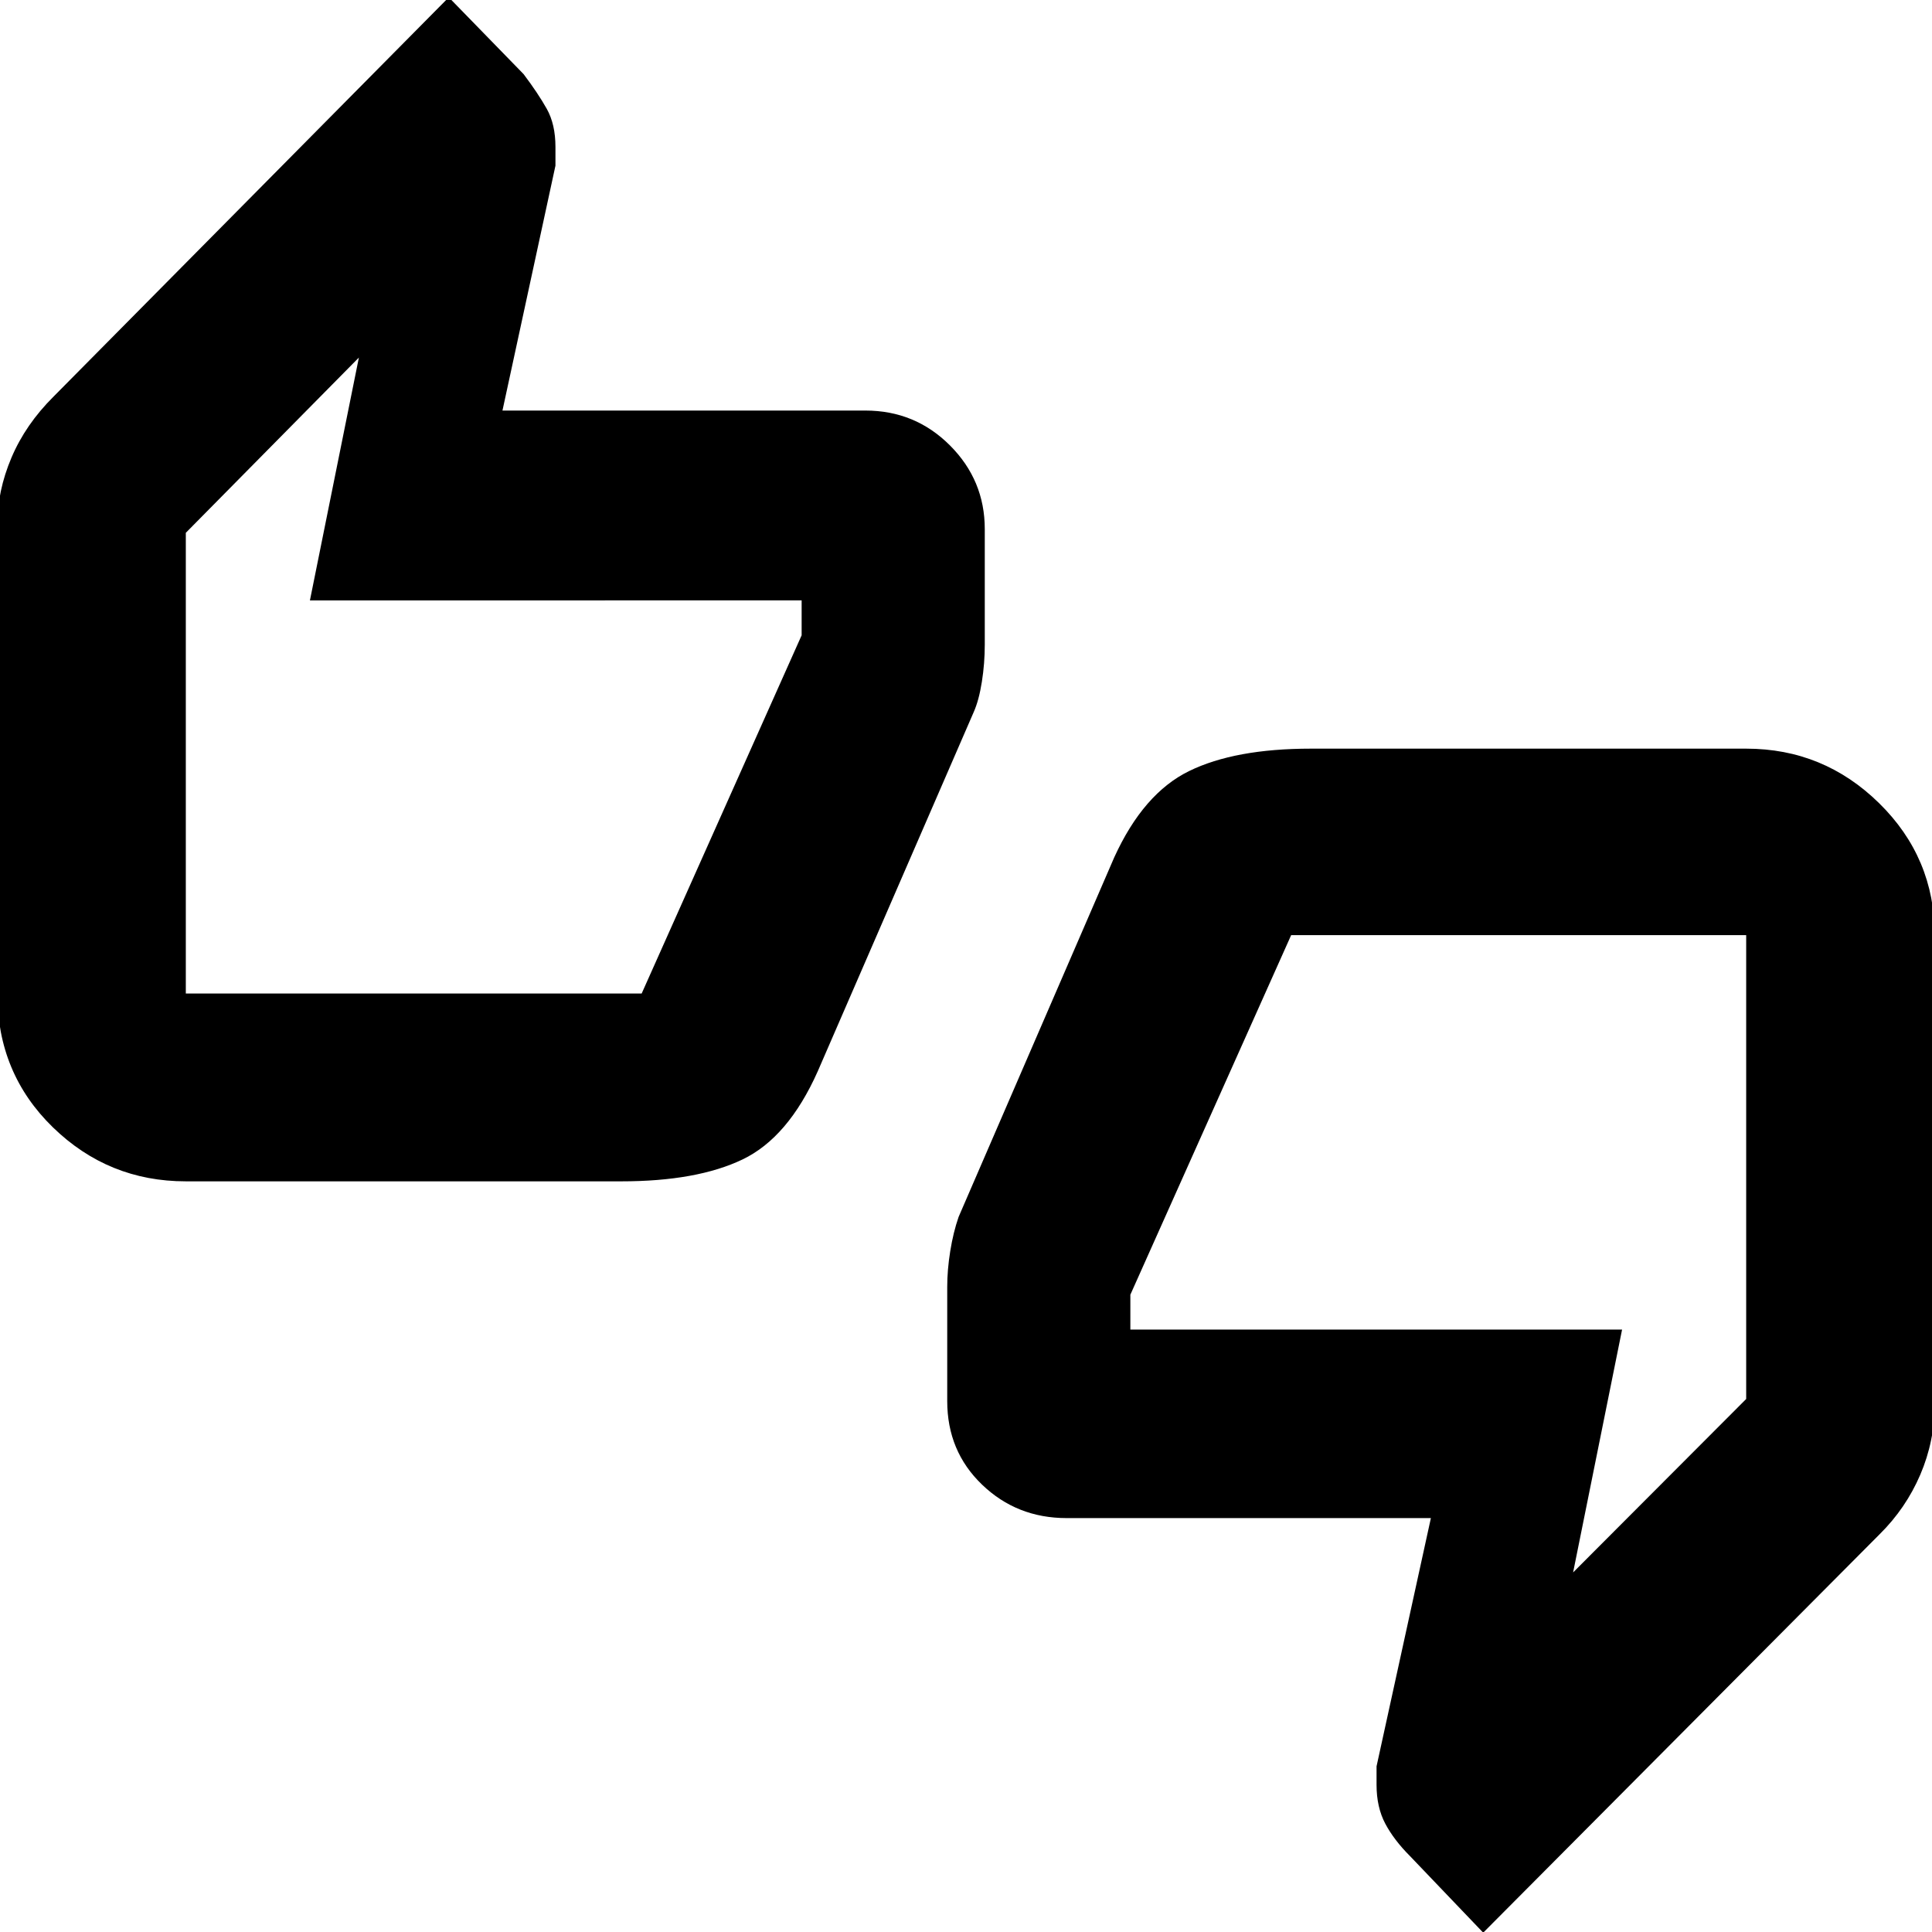 <svg xmlns="http://www.w3.org/2000/svg" height="40" viewBox="0 -960 960 960" width="40"><path d="M92.33-373q-38.46 0-66.06-26.85-27.6-26.86-27.6-66.48v-233q0-16.69 7.02-33.25Q12.7-749.13 26.67-763L223-961.33l37.17 38.16q7.16 9.5 11.5 17.22Q276-898.24 276-887v9.33L249.67-756H430q24.72 0 42.02 17.32 17.31 17.31 17.31 41.61v57.33q0 9.41-1.45 18.55-1.45 9.15-4.03 14.98l-77.52 178.54q-14.65 32.87-37.32 43.77-22.68 10.9-60.34 10.9H92.33Zm226.51-93.33 79.49-178v-17.34H154l24.33-120.66-86 87.08v228.92h226.51ZM737 .33l-36.33-38q-8-8-12.34-16.17Q684-62.02 684-73.12v-9.21l27-123.34H530q-24.72 0-42.02-16.62-17.31-16.62-17.31-41.53v-56.67q0-8.51 1.5-17.84 1.5-9.34 4.16-17L553.67-534q14.49-31.78 37.24-42.89Q613.67-588 651.33-588h216.34q38.46 0 66.06 27.1 27.6 27.11 27.6 65.57v233q0 18.41-7.16 35.11-7.17 16.7-20.17 29.55L737 .33Zm-95.43-495.66-79.9 178.66v17.34H806l-24.33 120.66 86-86.18v-230.48h-226.1Zm-549.24 21v-220.34 220.34Zm775.34-13v222-222Z"/></svg>